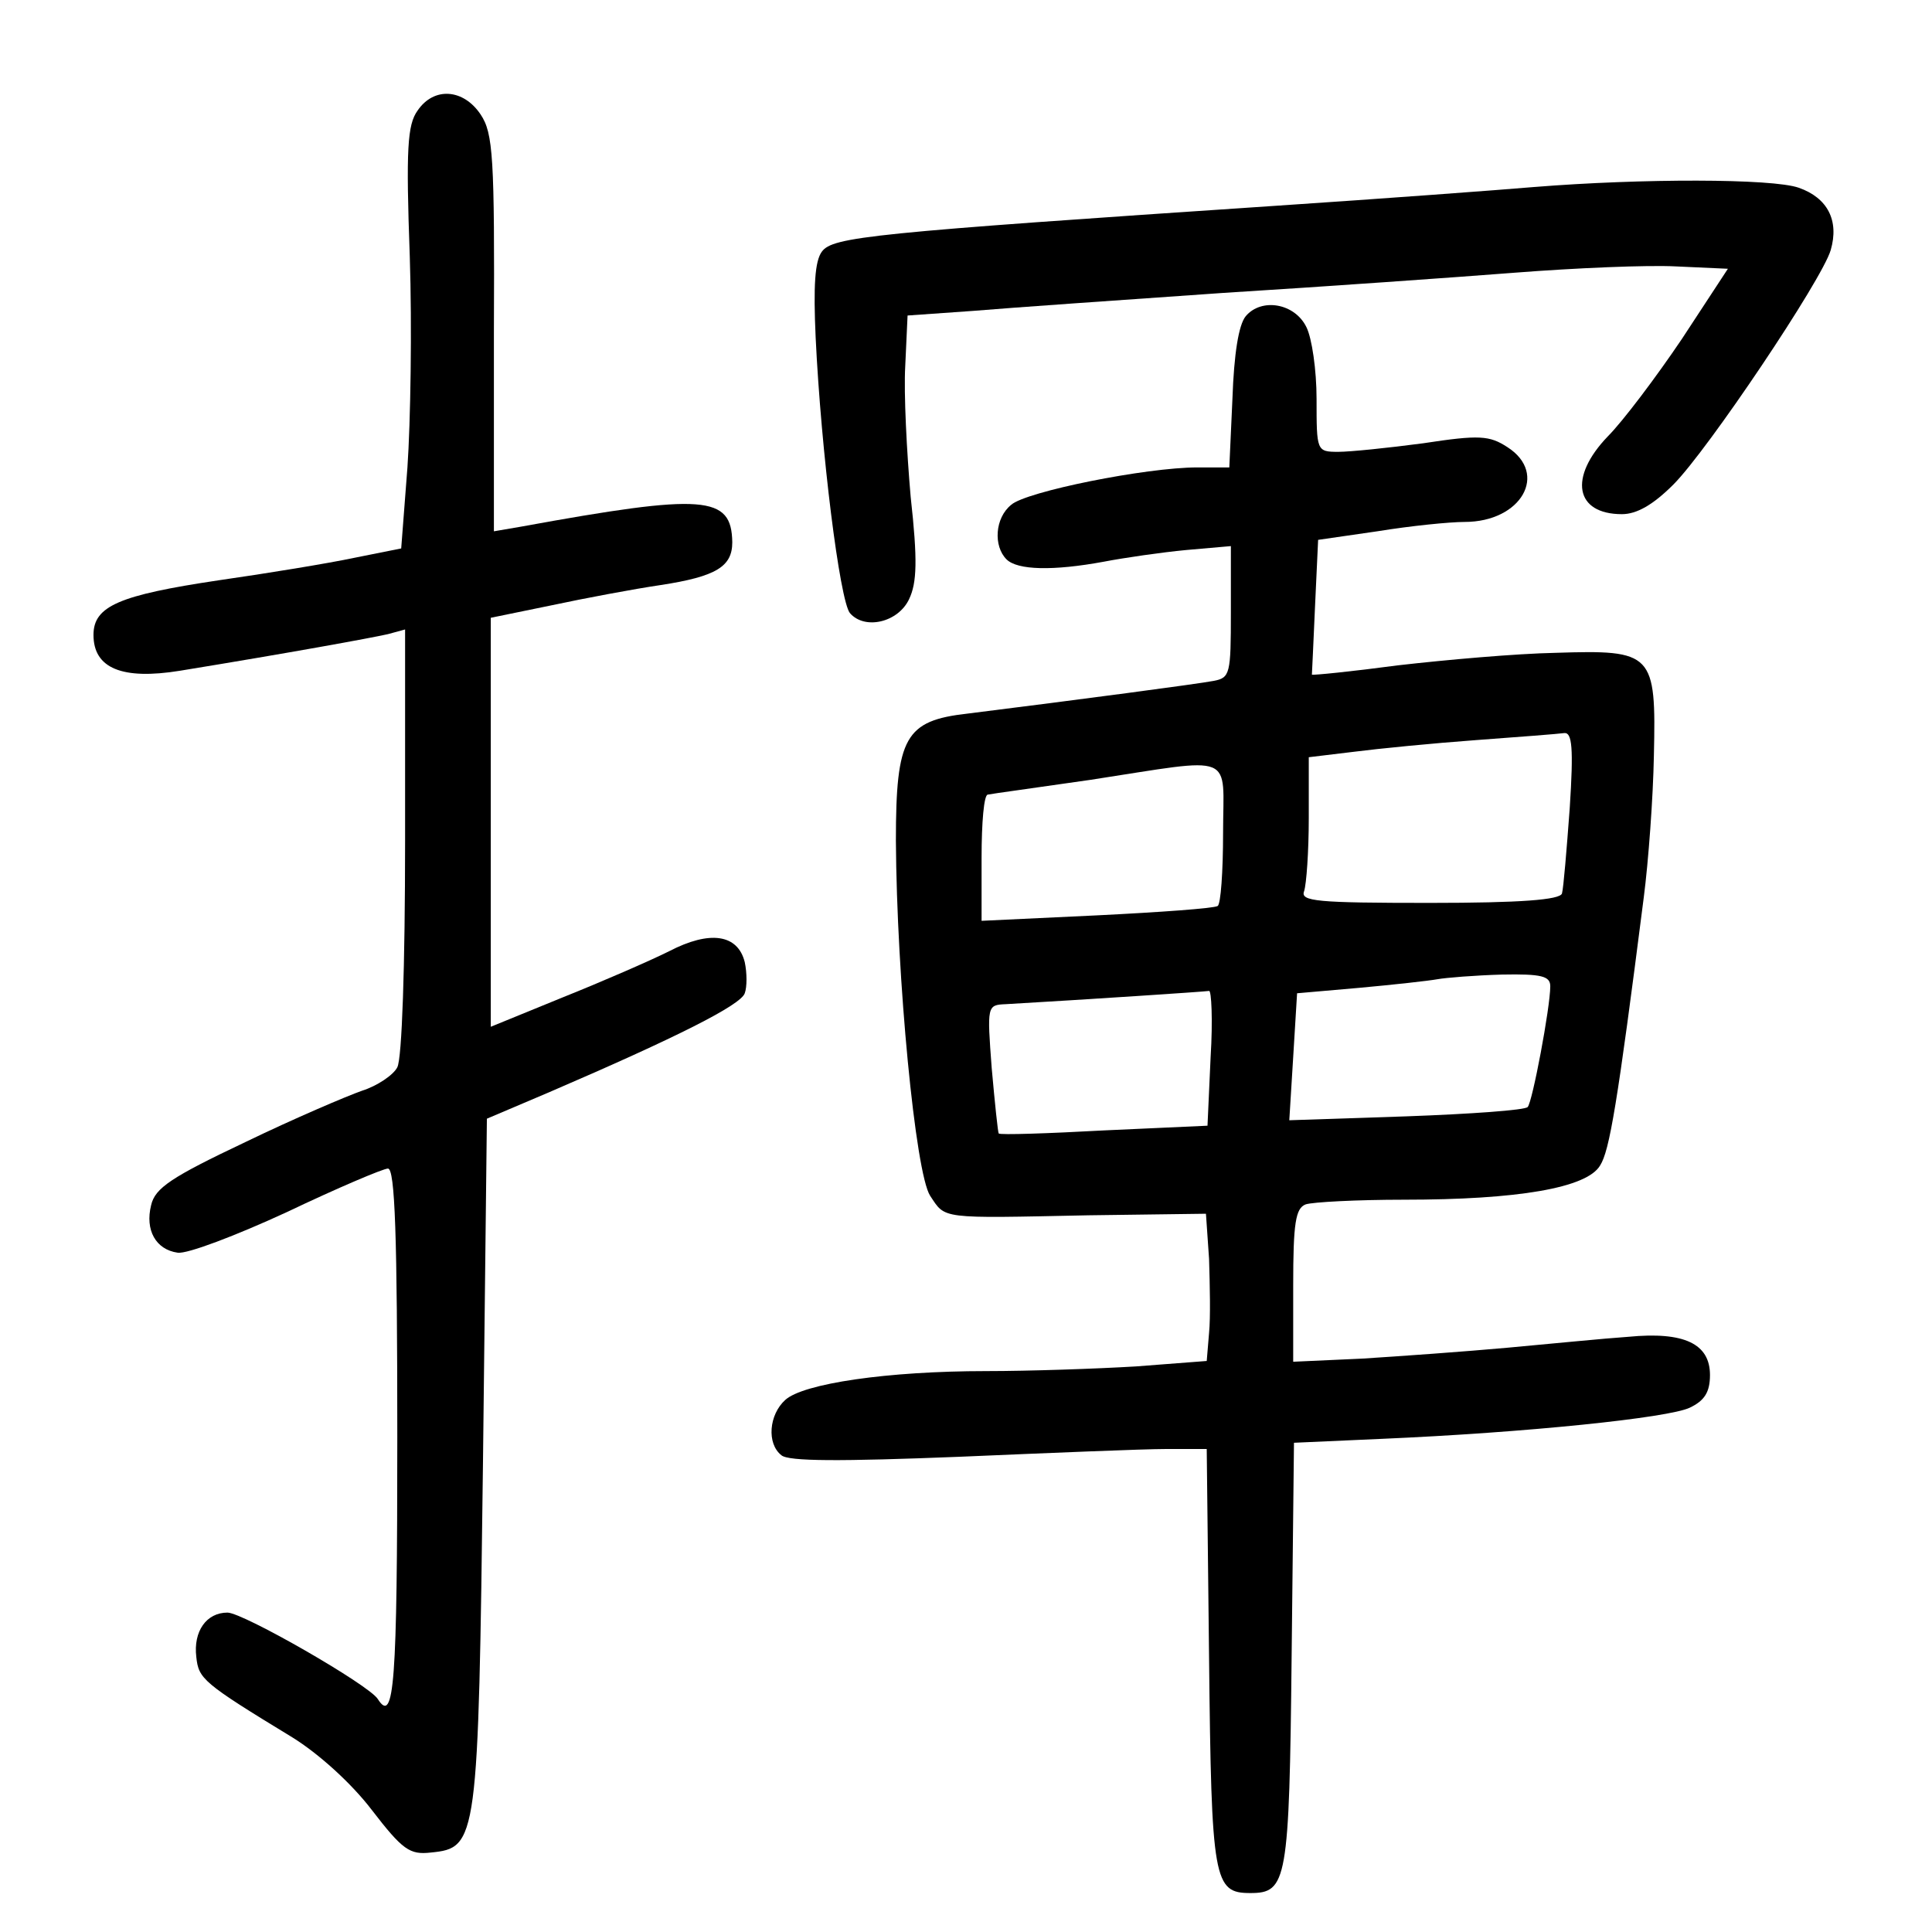 <?xml version="1.0" standalone="no"?>
<!DOCTYPE svg PUBLIC "-//W3C//DTD SVG 20010904//EN"
 "http://www.w3.org/TR/2001/REC-SVG-20010904/DTD/svg10.dtd">
<svg version="1.0" xmlns="http://www.w3.org/2000/svg"
 width="248pt" height="248pt" viewBox="0 0 248 248"
 preserveAspectRatio="xMidYMid meet">
<g transform="translate(0,248) scale(0.1,-0.1)"
fill="#000000" stroke="none">
<path d="M536 2338 c-13 -18 -15 -49 -10 -187 3 -91 1 -213 -3 -271 l-8 -104
-60 -12 c-33 -7 -112 -20 -175 -29 -127 -19 -160 -33 -160 -70 0 -43 37 -58
111 -46 141 23 245 42 267 47 l22 6 0 -271 c0 -161 -4 -280 -10 -291 -5 -10
-26 -24 -45 -30 -20 -7 -88 -36 -150 -66 -95 -45 -116 -59 -121 -81 -8 -32 6
-57 34 -61 12 -2 75 22 140 52 65 31 124 56 130 56 9 0 12 -85 12 -345 0 -317
-4 -369 -25 -336 -11 18 -173 111 -193 111 -27 0 -44 -24 -40 -57 3 -28 8 -33
123 -103 34 -21 76 -59 102 -93 40 -52 49 -58 76 -55 60 6 61 13 67 502 l5
440 80 34 c165 71 246 112 251 127 3 8 3 26 0 40 -9 36 -45 41 -97 14 -24 -12
-86 -39 -136 -59 l-93 -38 0 263 0 262 78 16 c42 9 106 21 140 26 72 11 92 24
92 55 -1 60 -35 63 -271 20 l-35 -6 0 254 c1 227 -1 257 -17 281 -22 33 -60
36 -81 5z"/>
<path d="M1970 2240 c-47 -4 -195 -15 -330 -24 -523 -35 -571 -40 -585 -59 -9
-12 -11 -44 -8 -110 7 -147 31 -338 44 -354 19 -22 62 -12 76 18 10 21 11 50
2 131 -5 57 -9 133 -7 168 l3 65 85 6 c47 4 191 14 320 23 129 8 298 20 375
26 77 6 170 10 207 8 l66 -3 -59 -90 c-33 -49 -76 -106 -95 -125 -51 -53 -42
-100 18 -100 19 0 40 12 66 38 44 44 191 263 202 301 11 38 -4 67 -41 80 -34
12 -202 12 -339 1z"/>
<path d="M1599 2074 c-9 -11 -15 -48 -17 -106 l-4 -88 -41 0 c-66 0 -220 -31
-239 -48 -21 -17 -23 -53 -6 -70 14 -14 60 -15 125 -3 26 5 74 12 106 15 l57
5 0 -85 c0 -79 -1 -84 -22 -88 -21 -4 -172 -24 -316 -42 -80 -9 -92 -30 -92
-163 1 -176 25 -427 44 -456 20 -30 11 -29 203 -25 l151 2 4 -58 c1 -33 2 -75
0 -95 l-3 -36 -91 -7 c-50 -3 -137 -6 -192 -6 -127 0 -235 -16 -258 -37 -21
-19 -24 -56 -5 -71 9 -8 76 -8 228 -2 117 5 237 10 266 10 l52 0 3 -268 c3
-287 6 -302 53 -302 47 0 50 15 53 305 l3 273 112 5 c186 8 369 27 396 40 19
9 26 20 26 42 0 40 -33 56 -105 49 -30 -2 -100 -9 -155 -14 -55 -5 -139 -11
-187 -14 l-88 -4 0 98 c0 80 3 99 16 104 9 3 66 6 126 6 146 0 235 15 252 44
12 19 22 77 56 344 6 46 12 128 13 182 3 132 -1 136 -126 132 -51 -1 -141 -9
-202 -16 -60 -8 -110 -13 -111 -12 0 0 2 40 4 87 l4 86 76 11 c43 7 93 12 112
12 73 0 108 62 55 96 -23 15 -36 16 -108 5 -45 -6 -94 -11 -109 -11 -28 0 -28
1 -28 68 0 37 -6 78 -13 92 -15 31 -58 38 -78 14z m416 -631 c-4 -54 -8 -103
-10 -110 -3 -8 -52 -12 -170 -12 -145 0 -166 2 -161 15 3 9 6 51 6 94 l0 78
58 7 c31 4 102 11 157 15 55 4 106 8 113 9 10 1 12 -19 7 -96z m-445 -32 c0
-50 -3 -92 -7 -94 -5 -3 -74 -8 -155 -12 l-148 -7 0 81 c0 45 3 81 8 81 4 1
63 9 132 19 189 29 170 36 170 -68z m420 -197 c0 -27 -23 -149 -29 -155 -3 -4
-73 -9 -156 -12 l-150 -5 5 81 5 82 80 7 c44 4 89 9 100 11 11 2 48 5 83 6 51
1 62 -2 62 -15z m-436 -91 l-4 -88 -132 -6 c-73 -4 -134 -6 -136 -4 -1 1 -5
39 -9 84 -6 80 -6 81 18 82 104 6 255 16 261 17 3 1 5 -37 2 -85z"/>
</g>
</svg>
